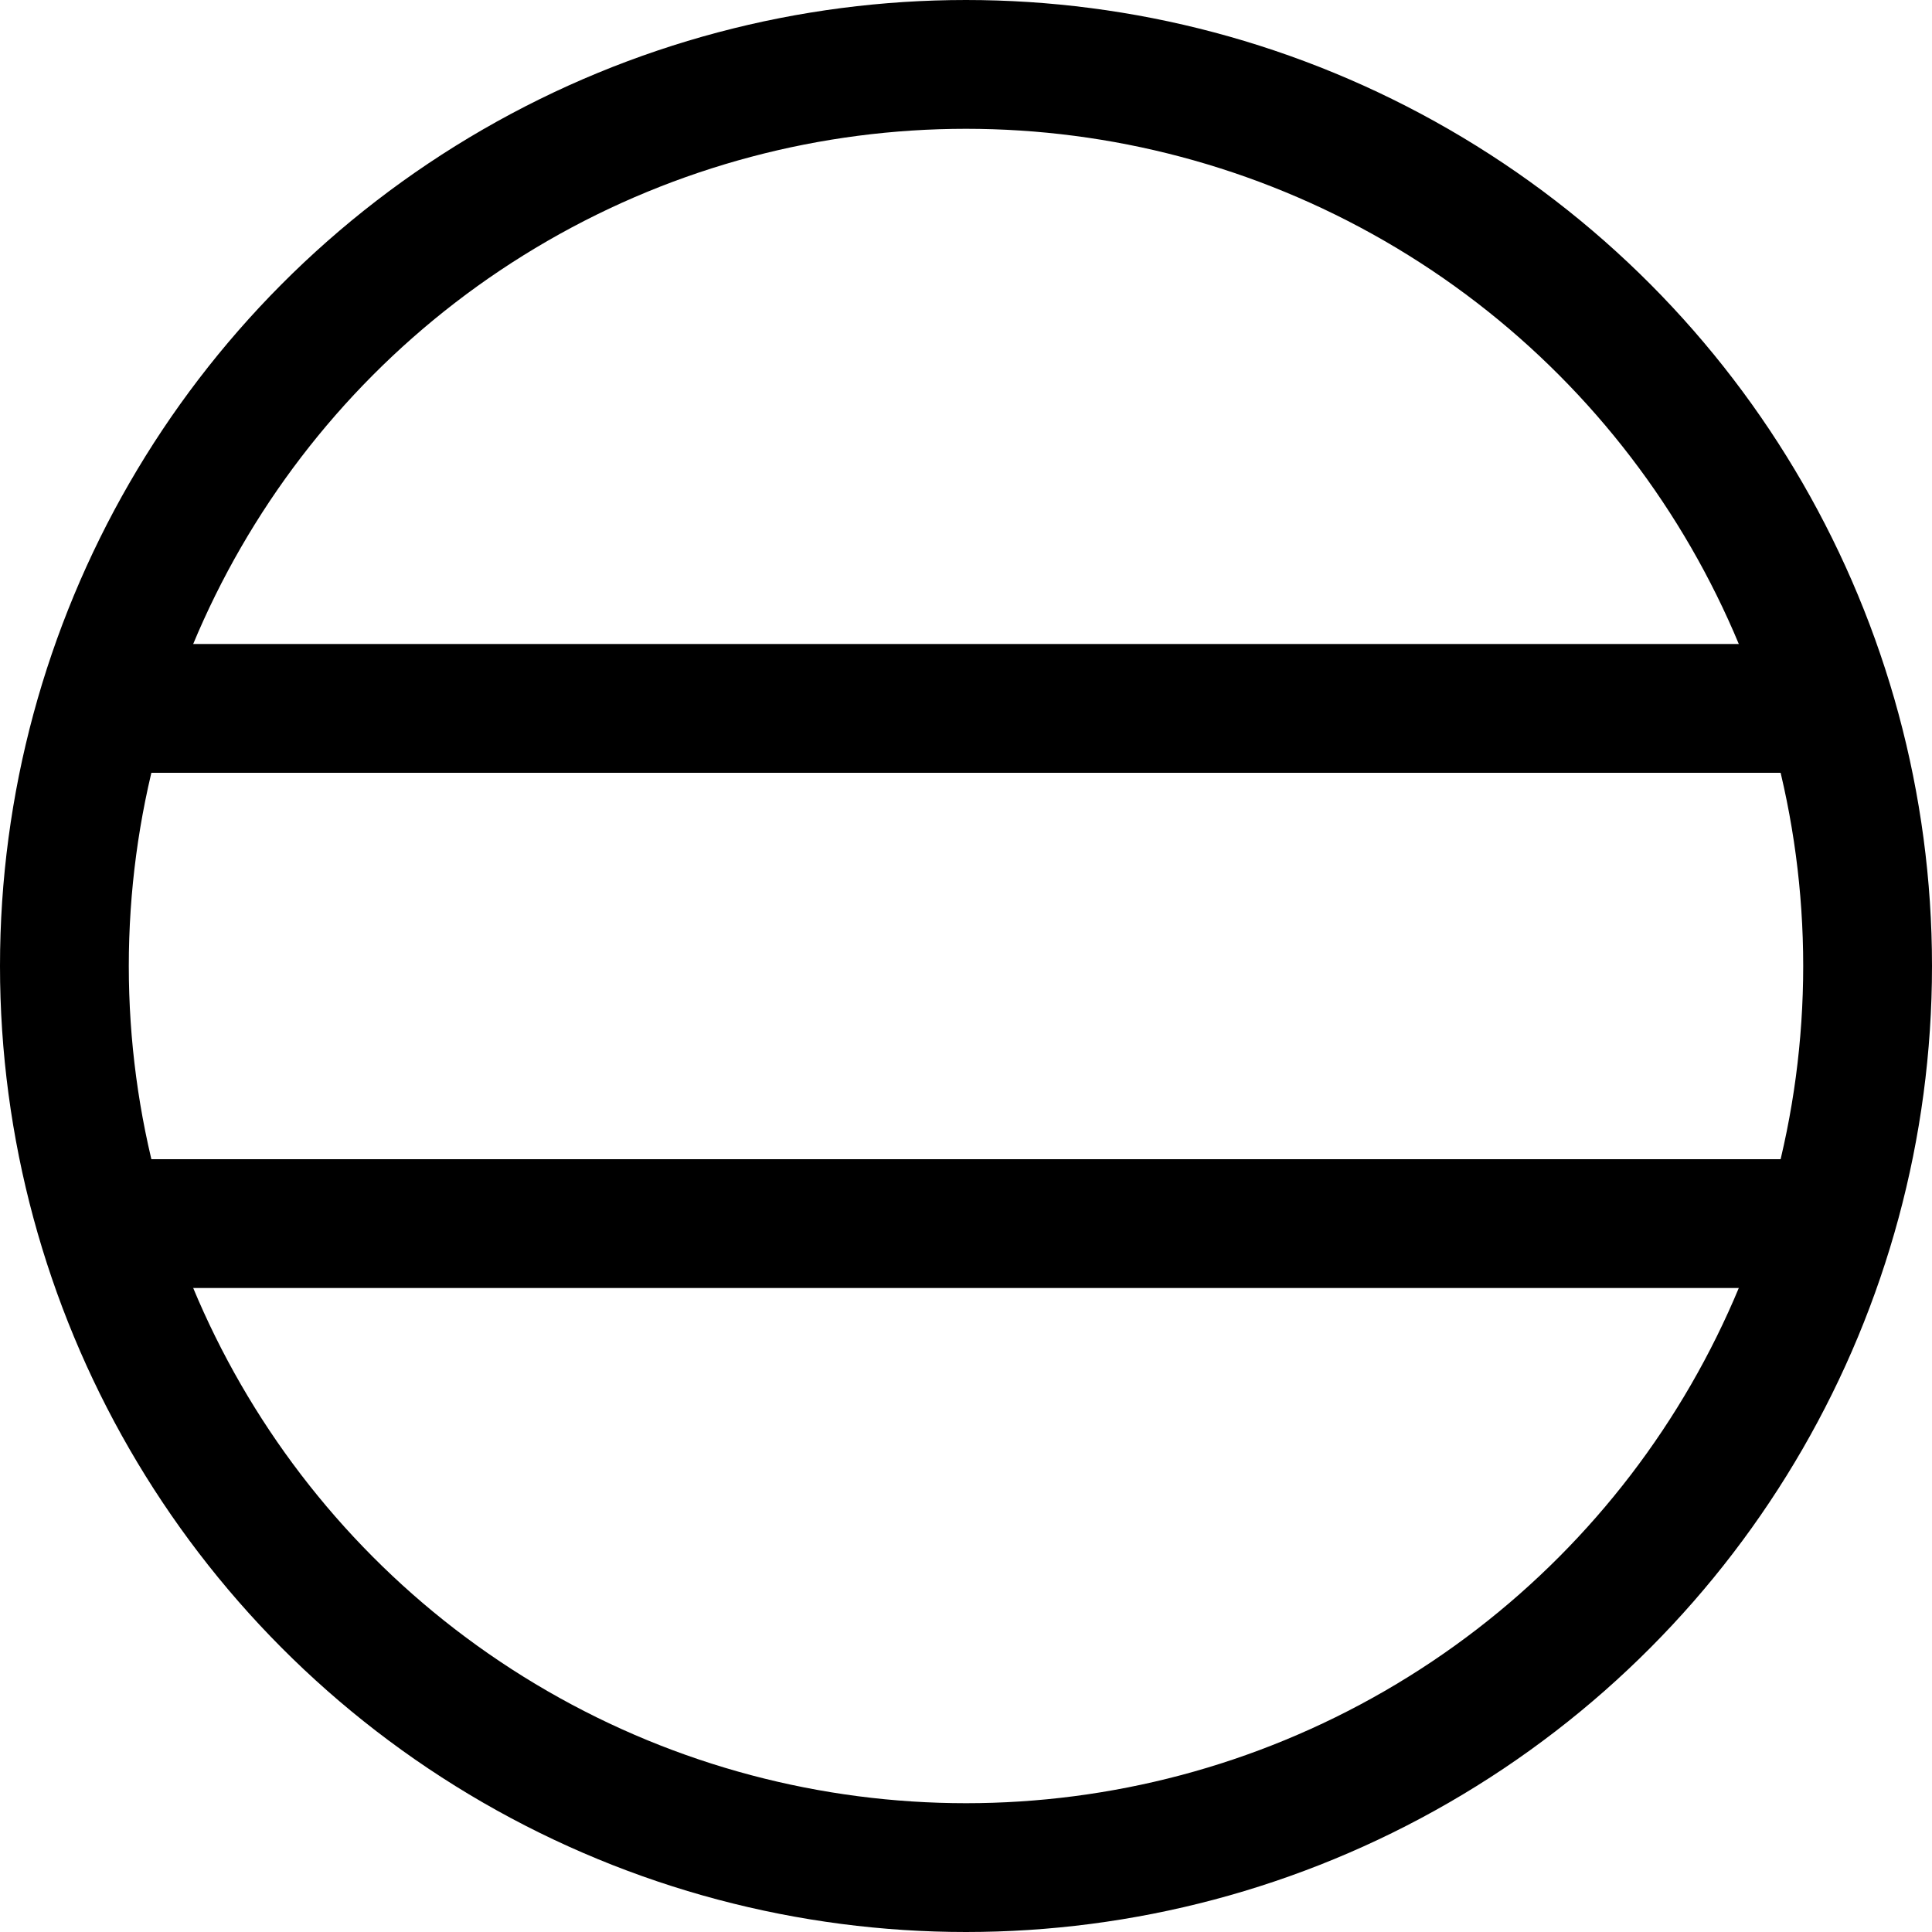 <svg xmlns="http://www.w3.org/2000/svg" xmlns:xlink="http://www.w3.org/1999/xlink" width="60" height="60"><symbol id="a"><circle cx="30" cy="30" r="28" fill="none" stroke="#000" stroke-width="4"/><path d="M3 22h54M3 38h54" fill="none" stroke="#000" stroke-width="4"/></symbol><use xlink:href="#a"/></svg>
